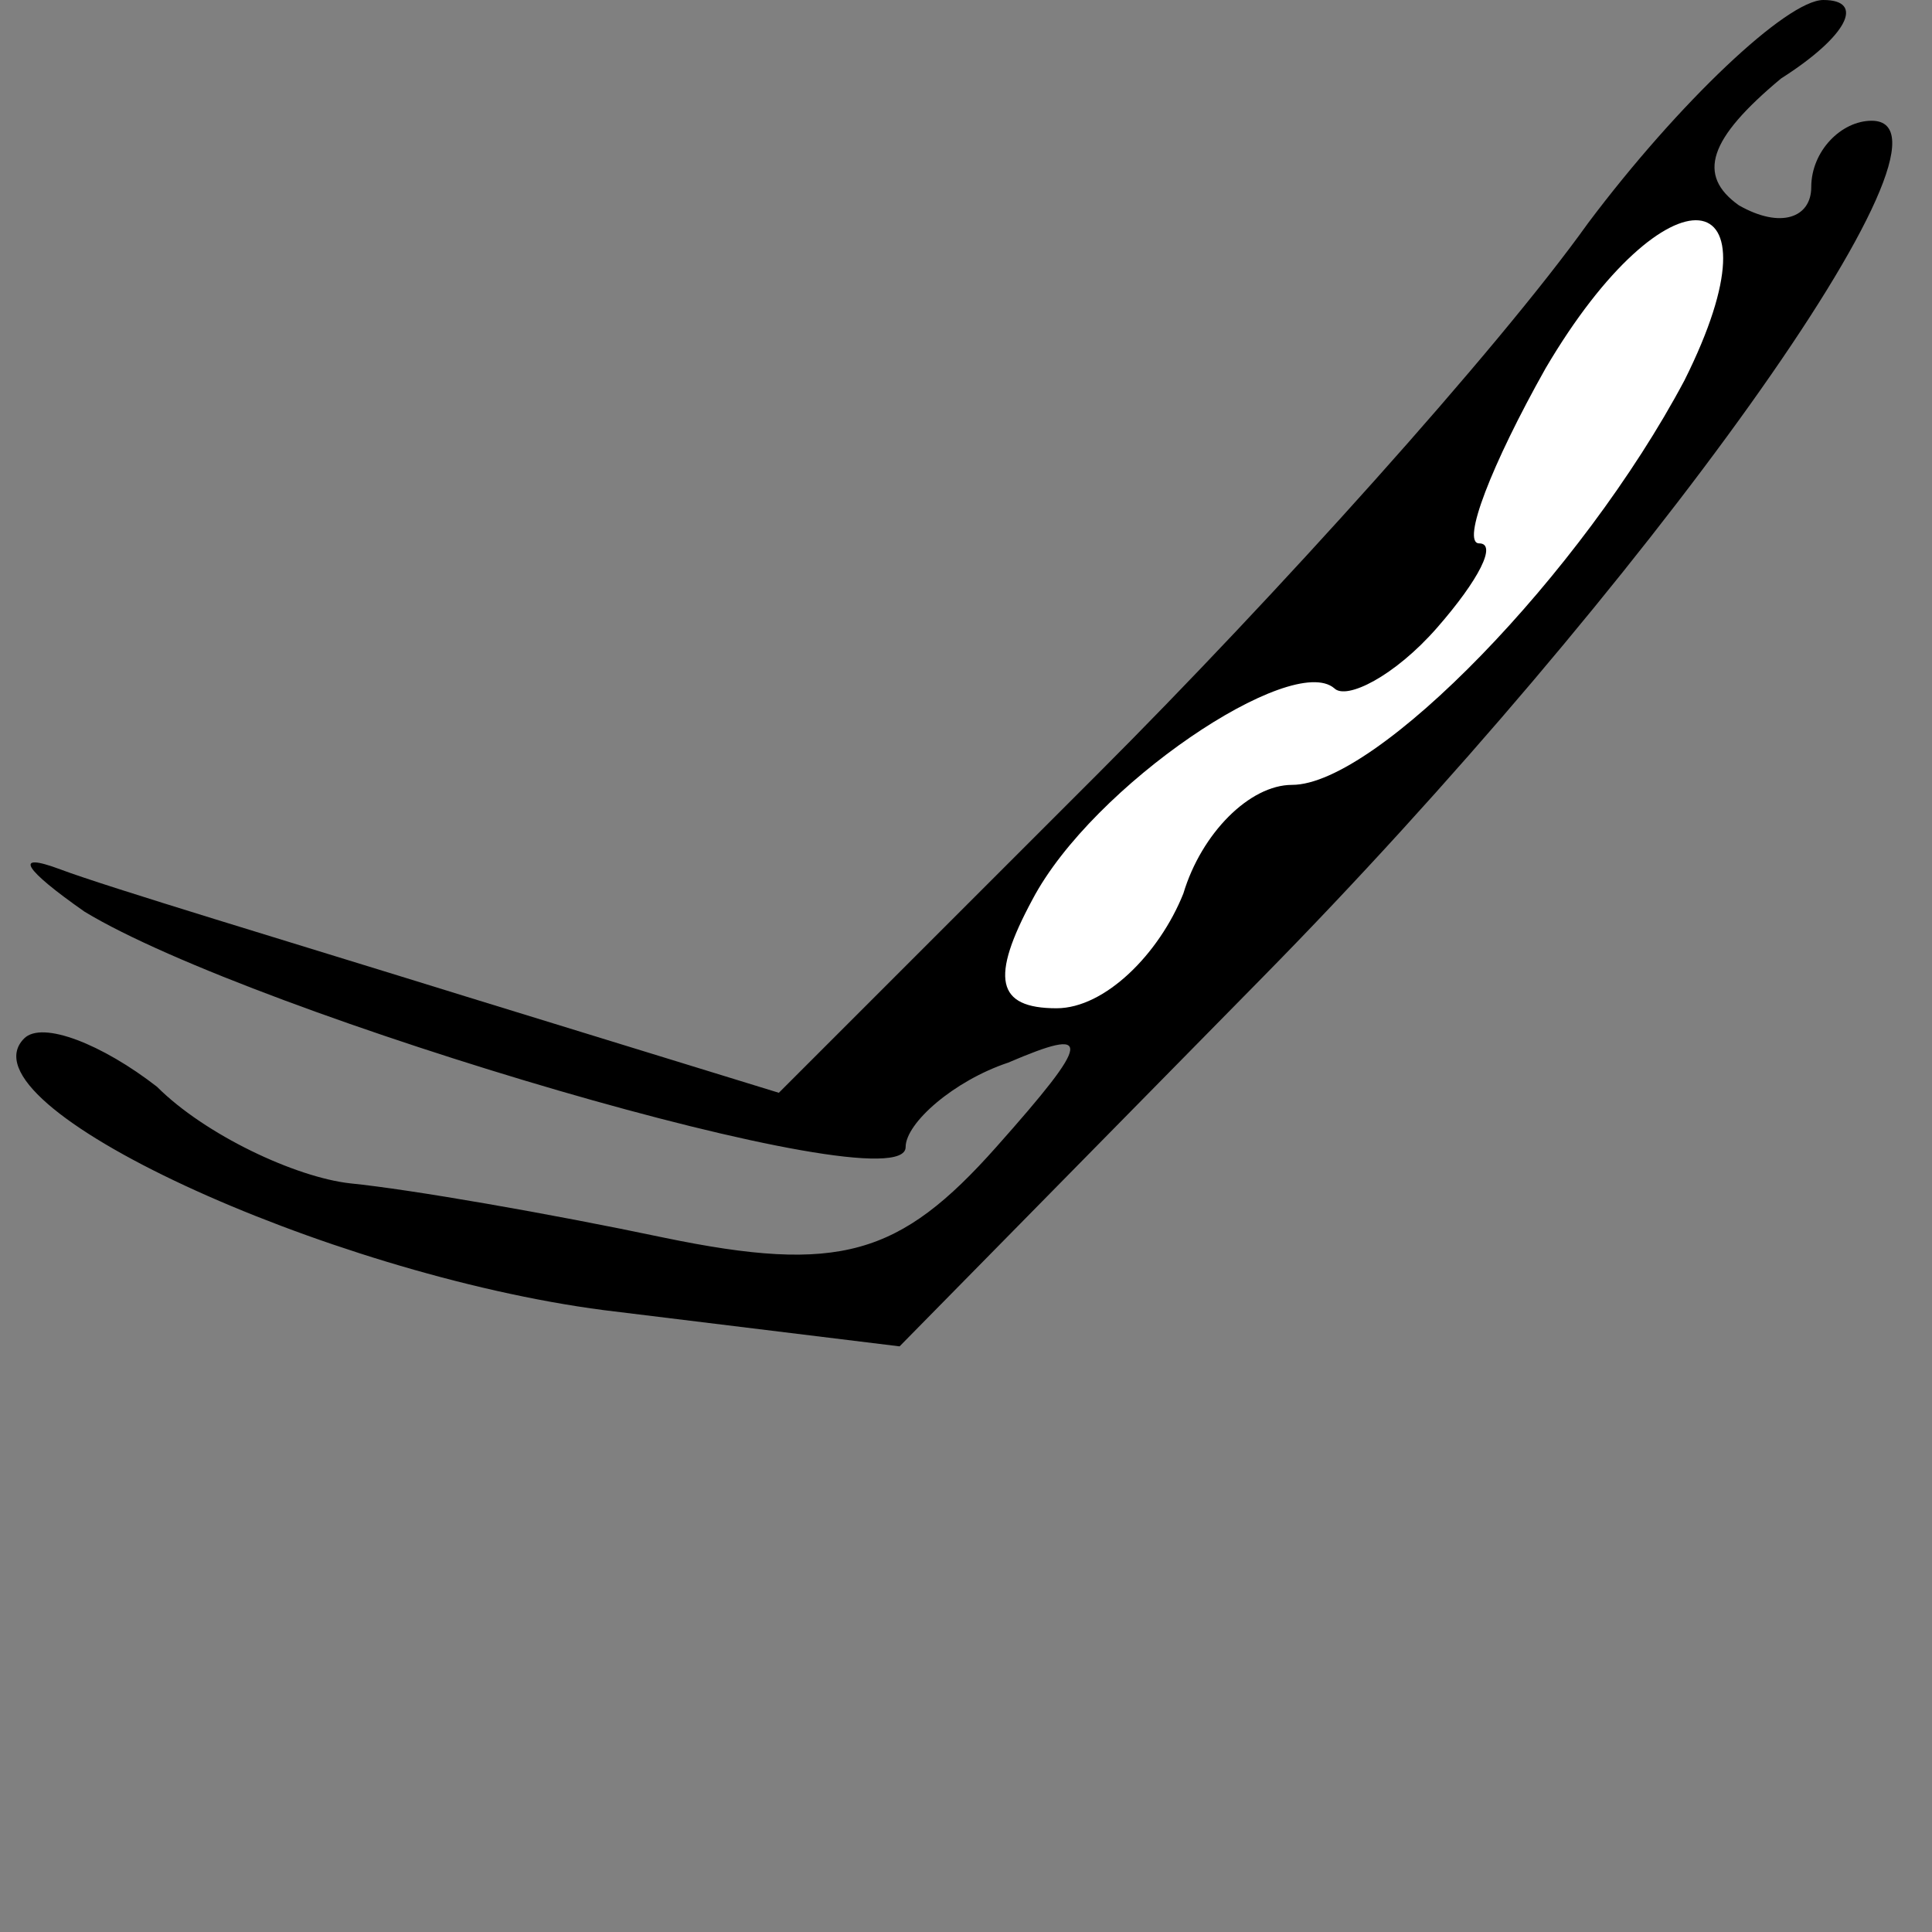 <?xml version="1.0" standalone="no"?>
<!DOCTYPE svg PUBLIC "-//W3C//DTD SVG 20010904//EN"
 "http://www.w3.org/TR/2001/REC-SVG-20010904/DTD/svg10.dtd">
<svg version="1.0" xmlns="http://www.w3.org/2000/svg"
 width="32pt" height="32pt" viewBox="0 0 32 32"
 preserveAspectRatio="xMidYMid meet">
<rect x="0" y="0" width="32" height="32" fill="#808080" stroke="none"/>
<g transform="translate(0,32) scale(0.1,-0.1)"
fill="#000000" stroke="none">
<path fill="#000000" stroke="none" d="M263 283 c-15 -21 -52 -62 -81 -91
l-53 -53 -52 16 c-29 9 -59 18 -67 21 -8 3 -6 0 4 -7 28 -17 136 -49 136 -39
0 4 8 11 17 14 14 6 14 4 -2 -14 -16 -18 -26 -21 -55 -15 -19 4 -42 8 -52 9
-9 1 -24 8 -32 16 -9 7 -19 11 -22 8 -11 -11 50 -39 96 -45 l49 -6 60 61 c63
64 119 142 101 142 -5 0 -10 -5 -10 -11 0 -5 -5 -7 -12 -3 -7 5 -5 11 7 21 11
7 14 13 7 13 -6 0 -24 -17 -39 -37z"/>
<path fill="#ffffff" stroke="none" d="M279 257 c-17 -32 -51 -67 -65 -67 -7
0 -15 -8 -18 -18 -4 -10 -13 -19 -21 -19 -10 0 -11 5 -4 18 10 19 43 41 50 35
2 -2 10 2 17 10 7 8 10 14 7 14 -3 0 2 13 11 29 20 34 40 32 23 -2z"/>
</g>
</svg>
